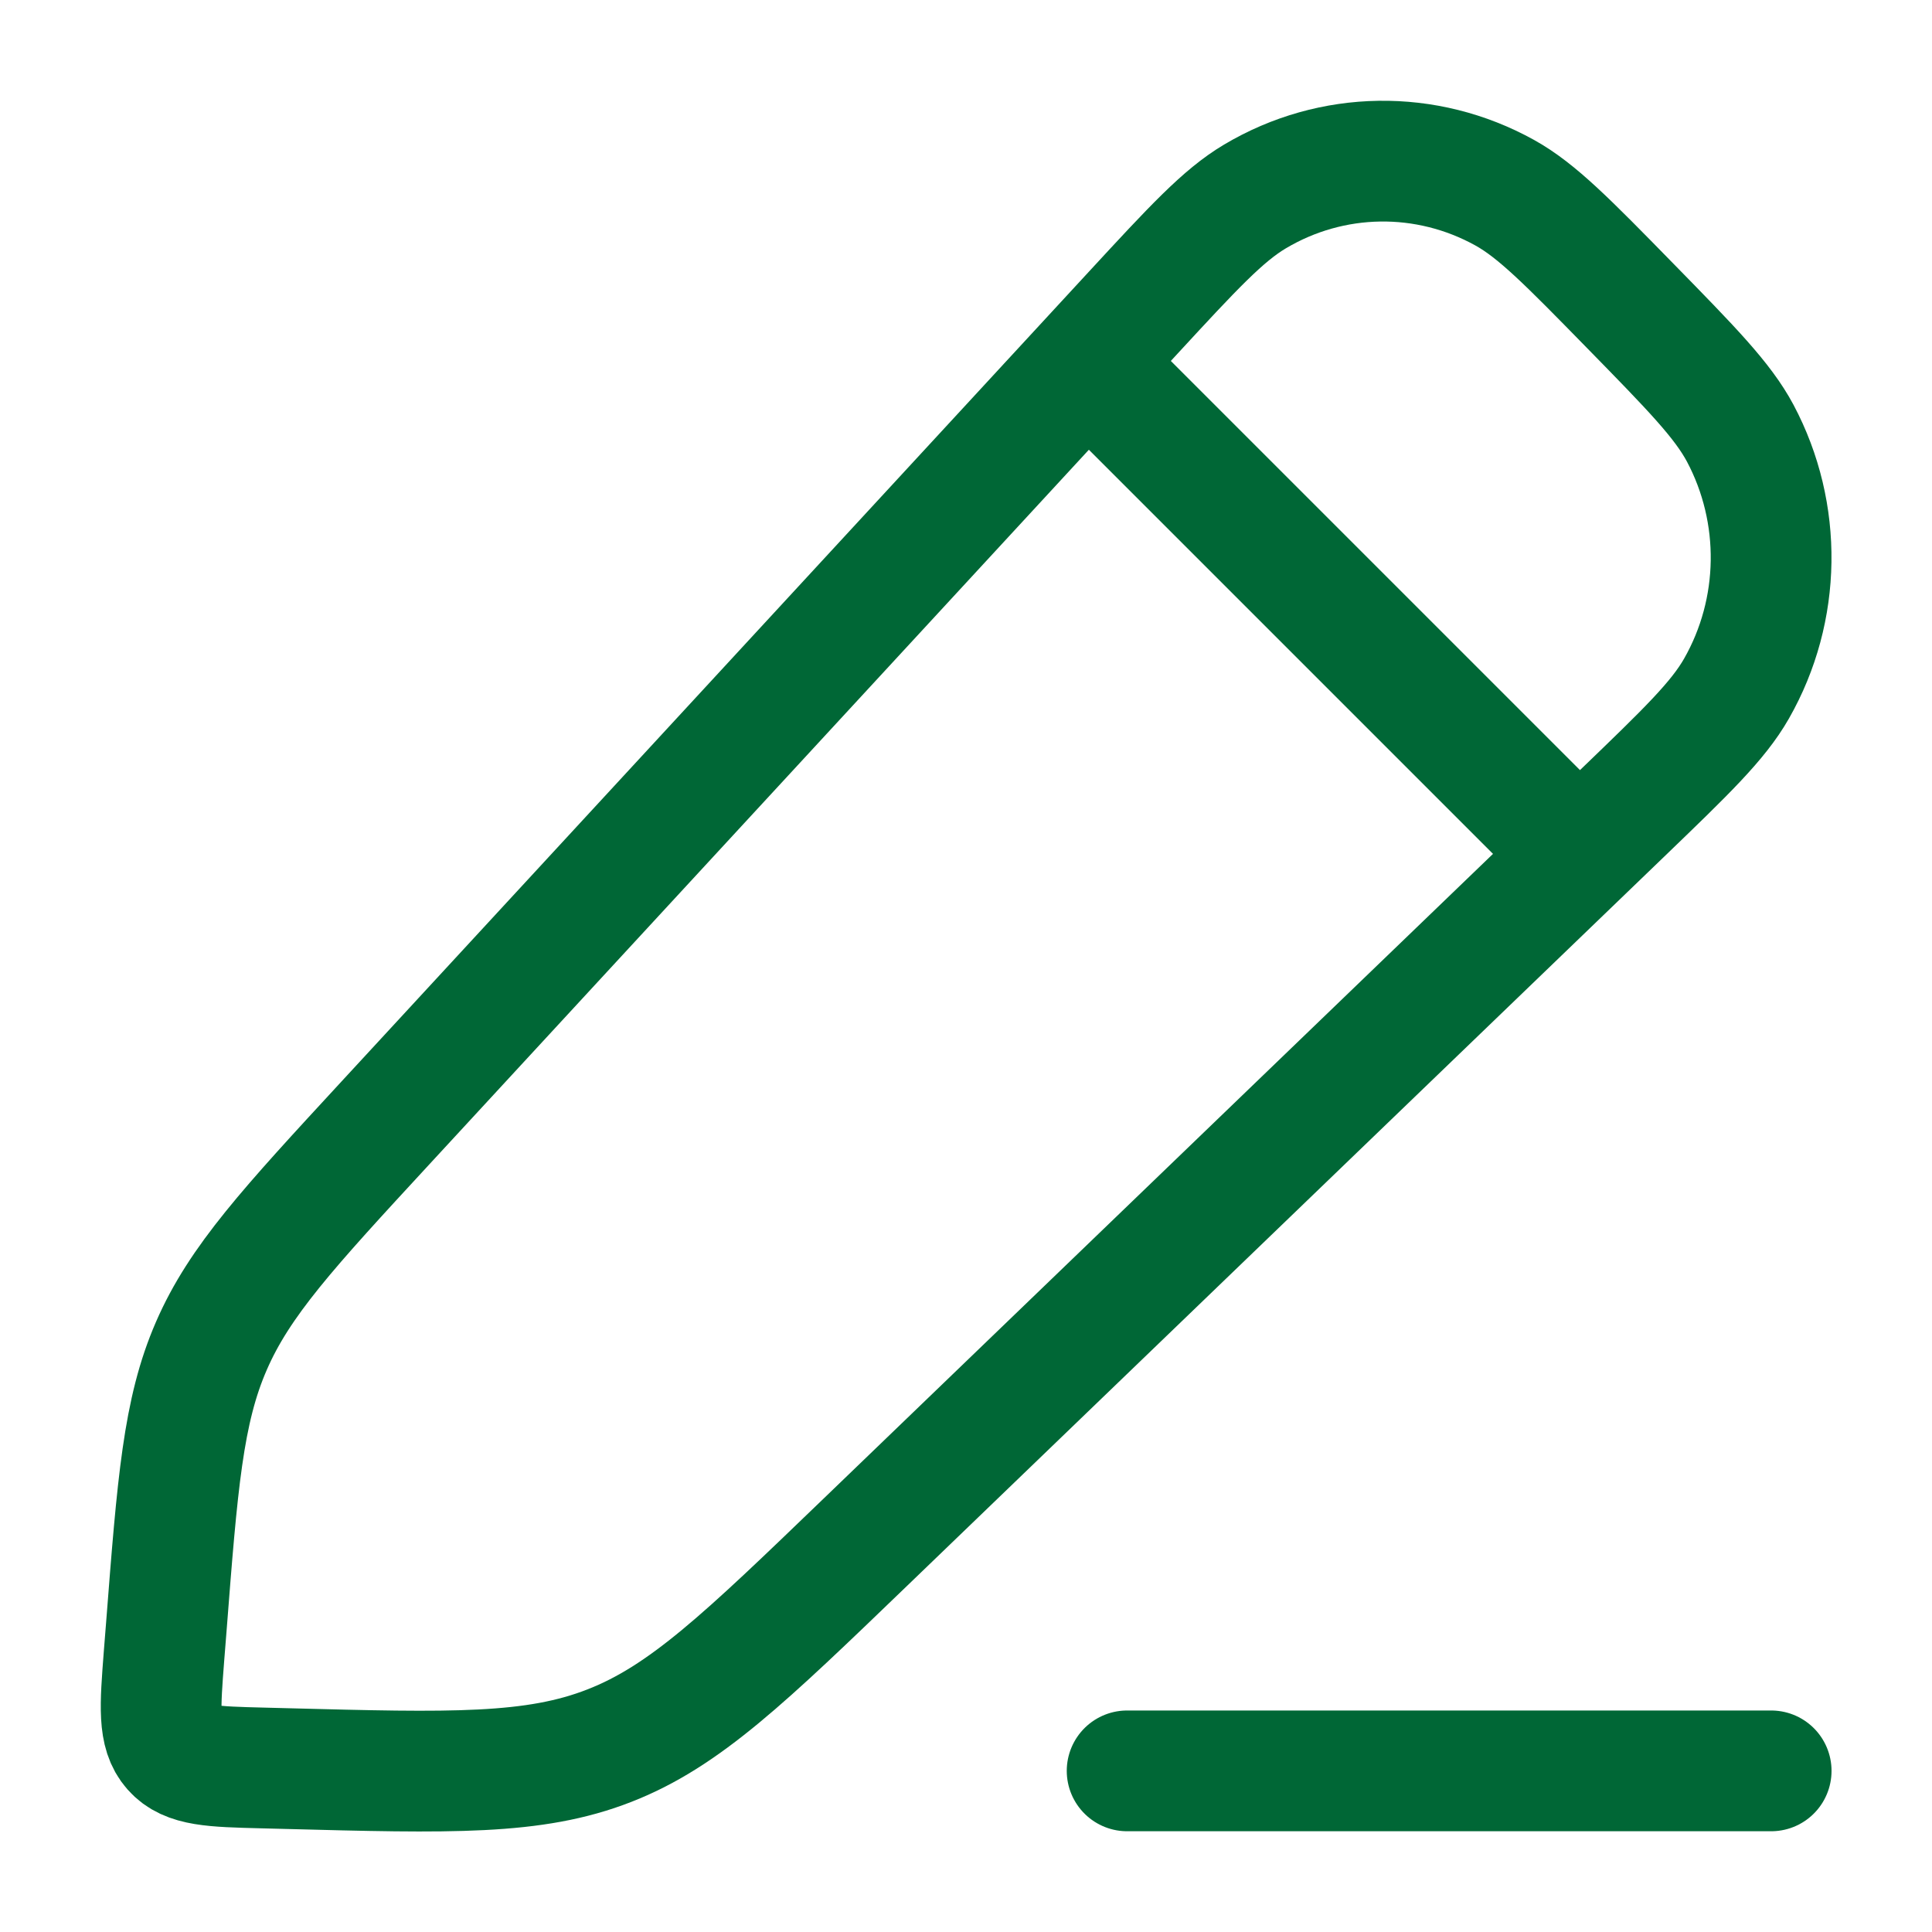 <svg width="20" height="20" viewBox="0 0 20 20" fill="none" xmlns="http://www.w3.org/2000/svg">
<g id="Frame">
<path id="Vector" d="M11.729 3.239C12.35 2.566 12.661 2.23 12.991 2.034C13.787 1.56 14.767 1.546 15.577 1.995C15.912 2.181 16.232 2.508 16.872 3.162C17.512 3.816 17.832 4.143 18.015 4.485C18.454 5.312 18.44 6.314 17.977 7.127C17.785 7.464 17.455 7.781 16.797 8.415L8.96 15.963C7.712 17.165 7.088 17.767 6.308 18.071C5.528 18.376 4.671 18.353 2.956 18.308L2.722 18.302C2.2 18.289 1.939 18.282 1.788 18.11C1.636 17.938 1.657 17.672 1.698 17.14L1.721 16.851C1.837 15.354 1.895 14.606 2.188 13.933C2.48 13.26 2.984 12.714 3.992 11.622L11.729 3.239Z" stroke="#006736" stroke-width="1.25" stroke-linejoin="round"/>
<path id="Vector_2" d="M10.832 3.332L16.665 9.165" stroke="#006736" stroke-width="1.25" stroke-linejoin="round"/>
<path id="Vector_3" d="M11.668 18.332H18.335" stroke="#006736" stroke-width="1.25" stroke-linecap="round" stroke-linejoin="round"/>
</g>
</svg>
